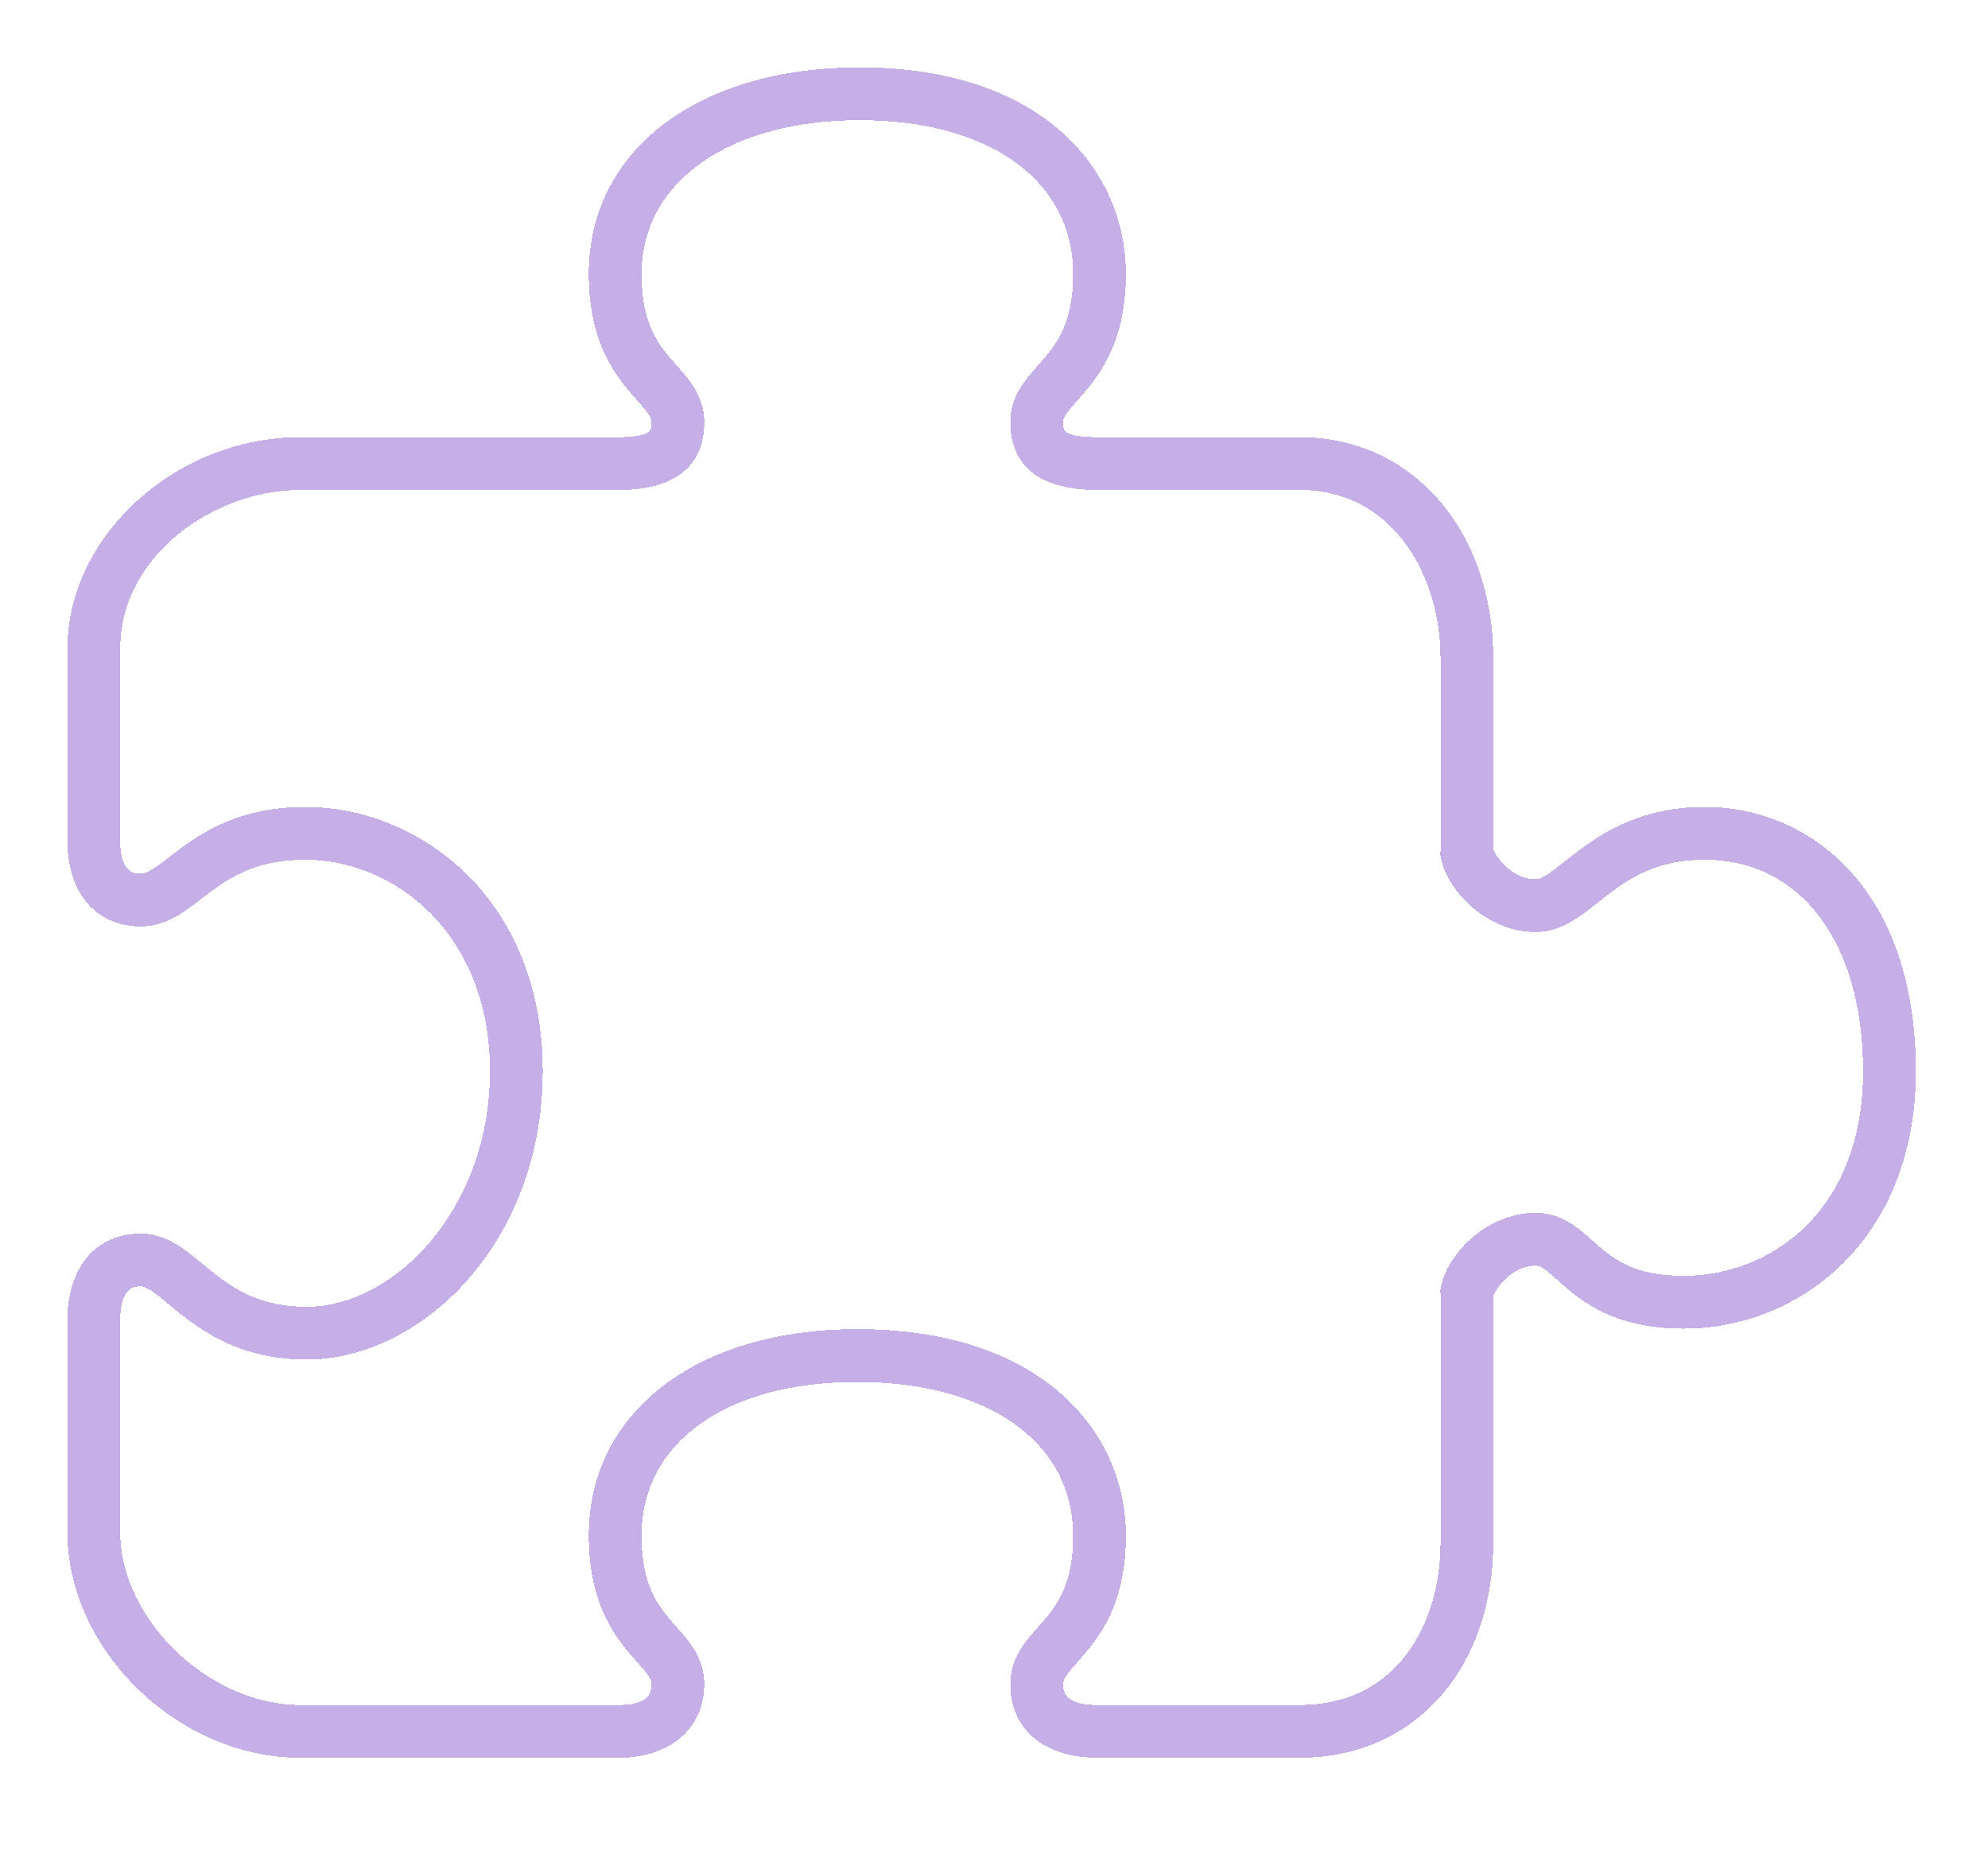 <svg width="59" height="55" viewBox="0 0 59 55" fill="none" xmlns="http://www.w3.org/2000/svg">
<g filter="url(#filter0_d_274_8)">
<path d="M33.415 6.124C33.415 3.075 30.971 0 25.512 0C20.705 0 17.473 2.461 17.473 6.124C17.473 8.262 18.338 9.237 18.91 9.882C19.213 10.222 19.335 10.376 19.335 10.53C19.335 10.784 19.335 10.937 18.461 10.972L8.903 10.972C5.227 10.972 2.002 13.901 2.002 17.241L2.002 23.091C2.061 24.57 2.897 25.49 4.183 25.49C4.915 25.49 5.458 25.072 5.984 24.666C6.69 24.125 7.487 23.511 9.055 23.511C11.713 23.511 14.541 25.708 14.541 29.78C14.541 33.901 11.675 36.774 9.103 36.774C7.552 36.774 6.74 36.101 6.022 35.509C5.484 35.064 4.929 34.603 4.182 34.603C2.897 34.603 2.06 35.523 2 37.034L2 43.463C2.002 46.966 5.291 50.156 8.903 50.156H18.509C19.964 50.096 20.902 49.239 20.902 47.968C20.902 47.205 20.468 46.714 20.084 46.281C19.57 45.703 19.041 45.106 19.041 43.564C19.041 40.796 21.555 39.007 25.443 39.007C29.333 39.007 31.848 40.796 31.848 43.564C31.848 45.106 31.316 45.703 30.804 46.281C30.42 46.714 29.984 47.205 29.984 47.968C29.984 49.256 30.901 50.093 32.41 50.154L38.587 50.156C41.96 50.156 44.318 47.528 44.318 43.764V36.476C44.358 36.285 44.841 35.554 45.578 35.554C45.728 35.554 45.88 35.678 46.219 35.979C46.861 36.554 47.835 37.424 49.969 37.424C53.393 37.423 56.86 34.799 56.86 29.78C56.86 24.366 53.711 21.943 50.59 21.943C48.484 21.943 47.267 22.906 46.462 23.542C46.104 23.824 45.769 24.09 45.578 24.09C44.84 24.09 44.357 23.357 44.321 23.196L44.318 23.158V17.542C44.318 13.735 41.907 10.972 38.587 10.972H32.441L32.379 10.967C31.551 10.936 31.551 10.784 31.551 10.53C31.551 10.376 31.674 10.224 31.976 9.882C32.548 9.238 33.415 8.262 33.415 6.124ZM30.804 8.843C30.42 9.276 29.984 9.768 29.984 10.531C29.984 11.393 30.377 12.431 32.289 12.533L32.399 12.539H38.587C41.321 12.539 42.753 15.056 42.753 17.542V23.236C42.753 23.293 42.742 23.348 42.753 23.401C42.898 24.359 44.073 25.656 45.578 25.656C46.314 25.656 46.857 25.227 47.435 24.771C48.181 24.18 49.029 23.511 50.59 23.511C53.446 23.511 55.292 25.971 55.292 29.78C55.292 33.956 52.532 35.855 49.969 35.855C48.435 35.855 47.839 35.324 47.263 34.81C46.83 34.424 46.339 33.987 45.578 33.987C44.073 33.987 42.896 35.286 42.753 36.244C42.742 36.297 42.753 36.352 42.753 36.408V43.766C42.753 46.165 41.463 48.589 38.587 48.589L32.441 48.589C31.551 48.553 31.551 48.142 31.551 47.968C31.551 47.816 31.674 47.662 31.976 47.321C32.548 46.675 33.415 45.7 33.415 43.562C33.415 40.514 30.951 37.438 25.443 37.438C20.677 37.438 17.473 39.899 17.473 43.562C17.473 45.7 18.338 46.675 18.912 47.321C19.213 47.661 19.337 47.814 19.337 47.968C19.337 48.144 19.337 48.554 18.478 48.589H8.903C6.212 48.589 3.569 46.049 3.569 43.463L3.569 37.065C3.603 36.17 4.009 36.17 4.183 36.17C4.365 36.17 4.685 36.435 5.025 36.716C5.806 37.363 6.989 38.341 9.105 38.341C12.486 38.341 16.108 34.901 16.108 29.78C16.108 24.689 12.475 21.943 9.055 21.943C6.954 21.943 5.796 22.834 5.03 23.424C4.682 23.692 4.381 23.923 4.183 23.923C4.011 23.923 3.605 23.923 3.569 23.059L3.569 17.241C3.569 14.47 6.381 12.539 8.903 12.539L18.487 12.539L18.561 12.536C20.497 12.464 20.902 11.404 20.902 10.53C20.902 9.766 20.468 9.276 20.084 8.843C19.57 8.265 19.041 7.668 19.041 6.124C19.041 3.398 21.641 1.567 25.512 1.567C29.36 1.567 31.848 3.356 31.848 6.124C31.848 7.666 31.316 8.265 30.804 8.843Z" fill="#8E5FCF" fill-opacity="0.5" shape-rendering="crispEdges"/>
</g>
<defs>
<filter id="filter0_d_274_8" x="0" y="0" width="58.859" height="54.156" filterUnits="userSpaceOnUse" color-interpolation-filters="sRGB">
<feFlood flood-opacity="0" result="BackgroundImageFix"/>
<feColorMatrix in="SourceAlpha" type="matrix" values="0 0 0 0 0 0 0 0 0 0 0 0 0 0 0 0 0 0 127 0" result="hardAlpha"/>
<feOffset dy="2"/>
<feGaussianBlur stdDeviation="1"/>
<feComposite in2="hardAlpha" operator="out"/>
<feColorMatrix type="matrix" values="0 0 0 0 0.555 0 0 0 0 0.371 0 0 0 0 0.812 0 0 0 1 0"/>
<feBlend mode="normal" in2="BackgroundImageFix" result="effect1_dropShadow_274_8"/>
<feBlend mode="normal" in="SourceGraphic" in2="effect1_dropShadow_274_8" result="shape"/>
</filter>
</defs>
</svg>
